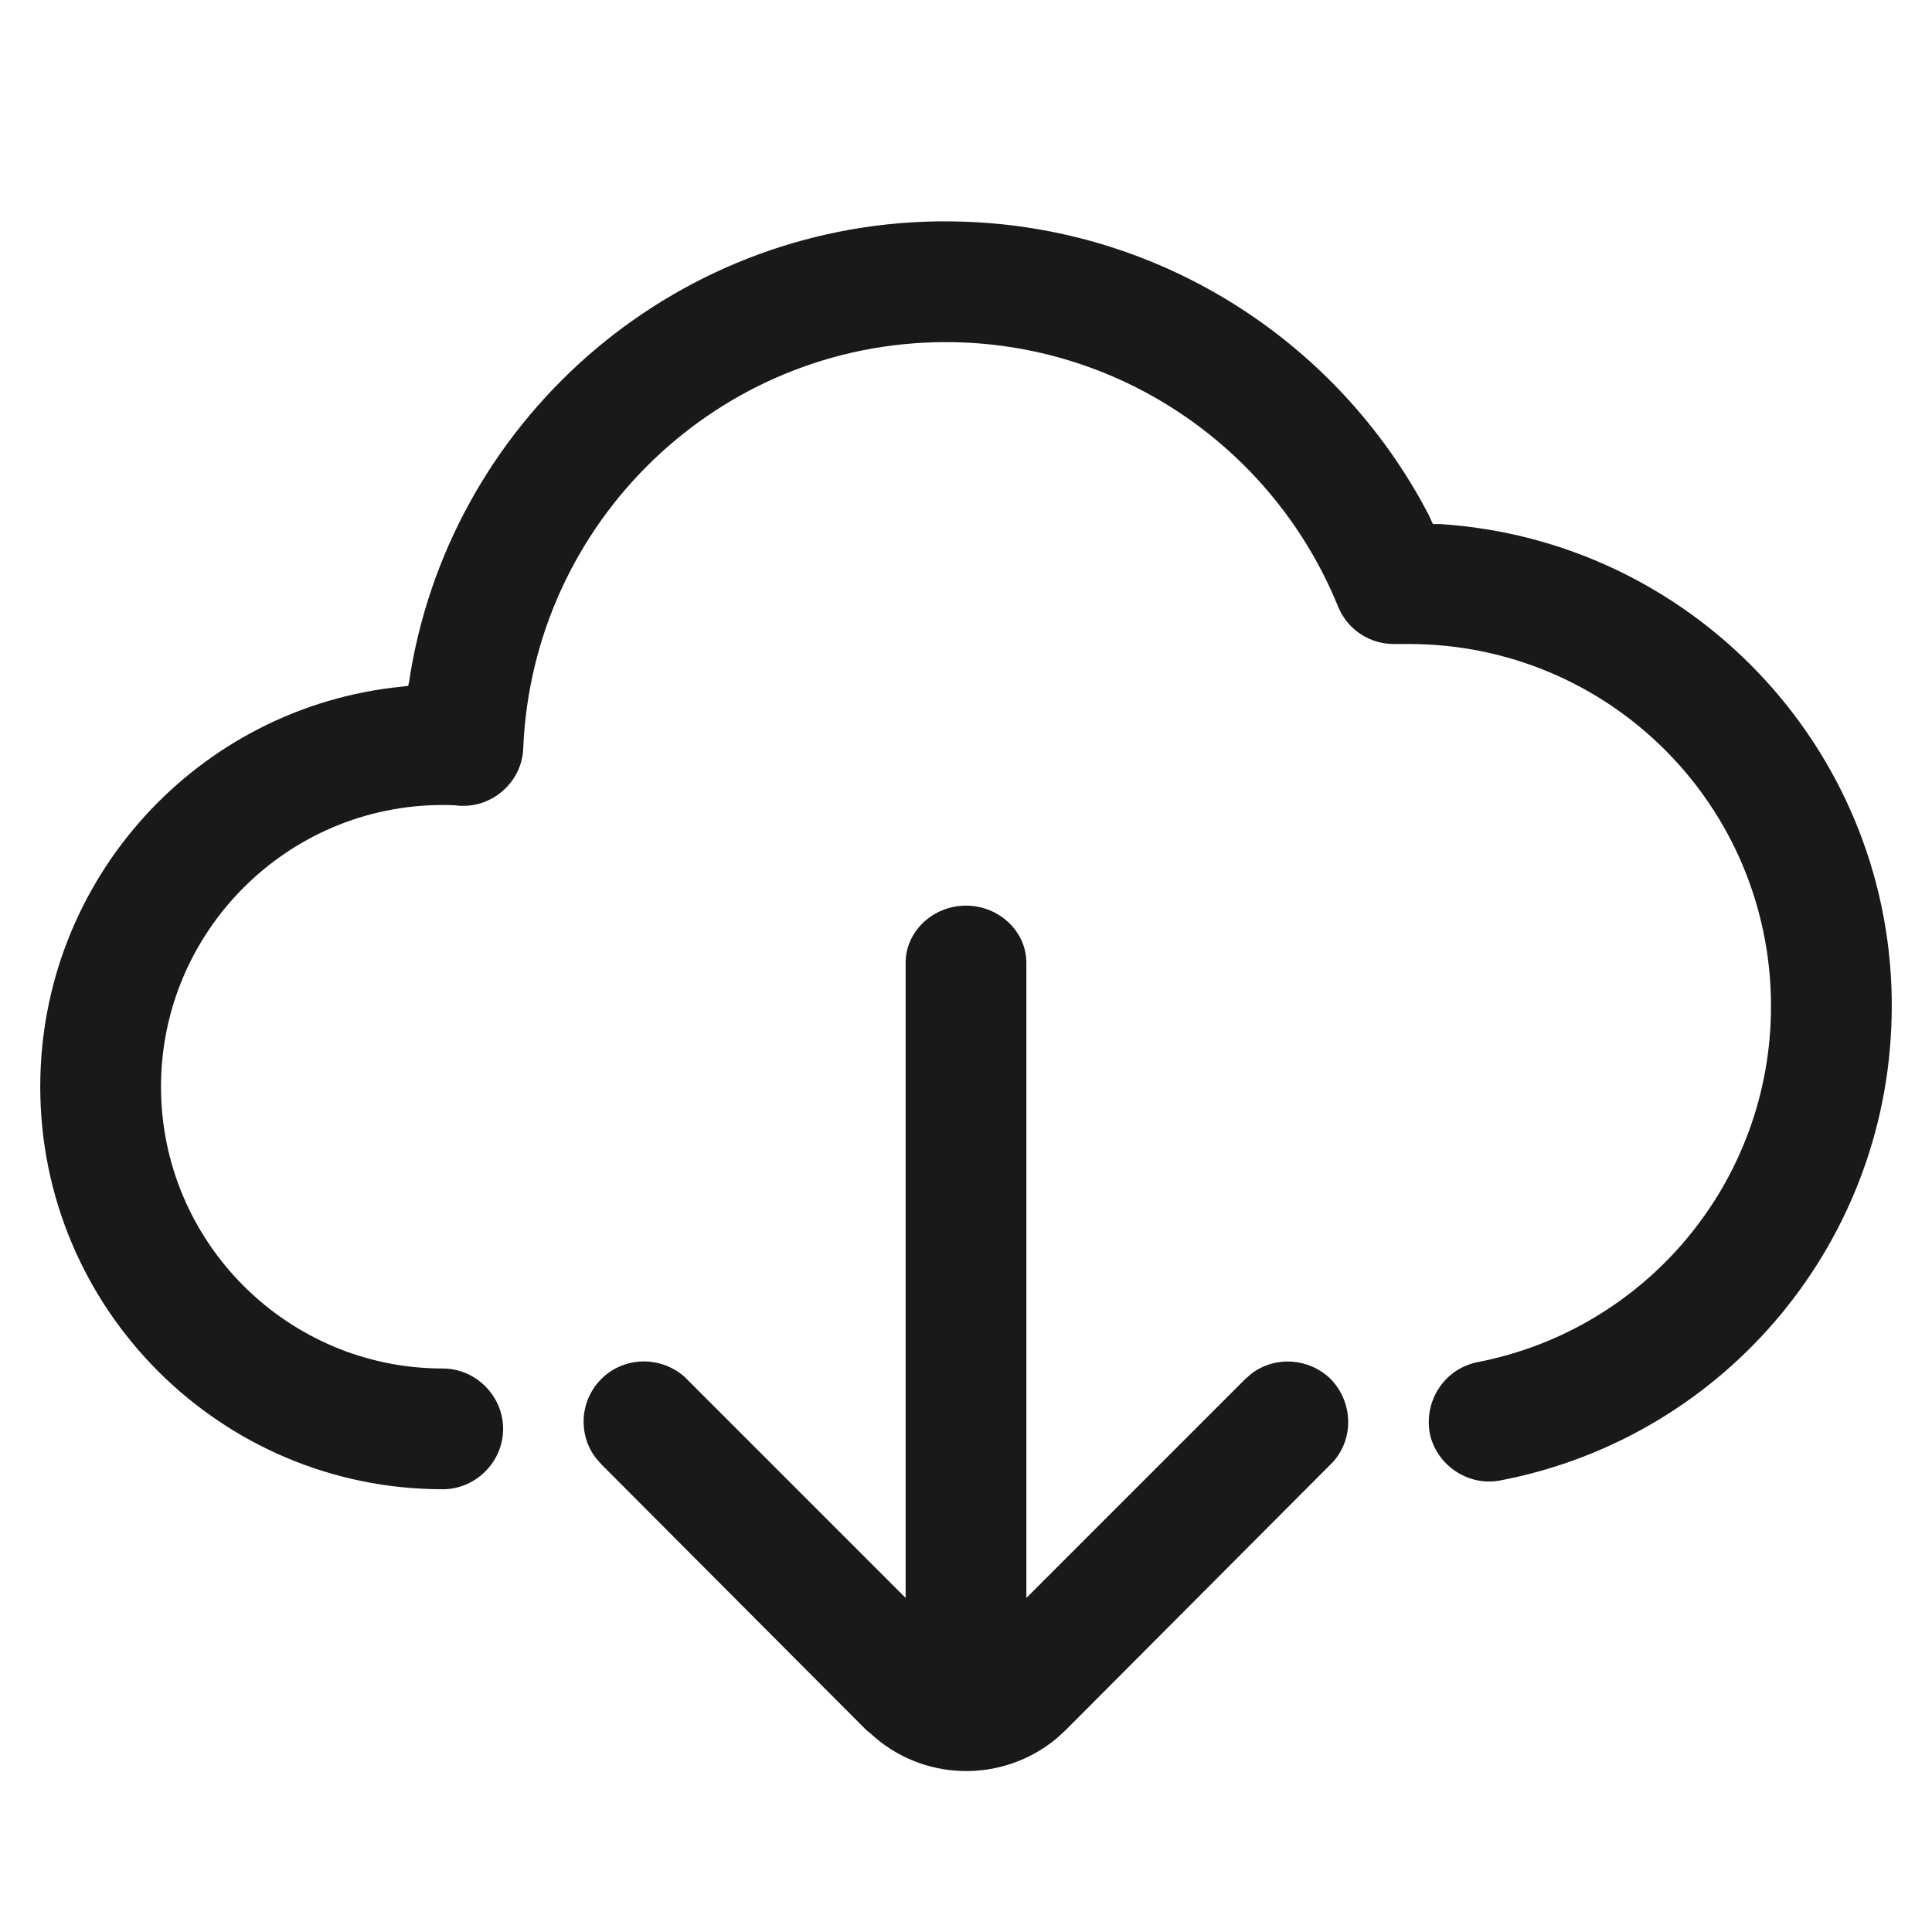 <svg xmlns="http://www.w3.org/2000/svg" xmlns:xlink="http://www.w3.org/1999/xlink"
     viewBox="0 0 24 24" fill="none">
    <defs>
        <rect id="path_0" x="0" y="0" width="24" height="24"/>
    </defs>
    <g opacity="1" transform="translate(0 0)  rotate(0 12 12)">
        <mask id="bg-mask-0" fill="white">
            <use xlink:href="#path_0"></use>
        </mask>
        <g mask="url(#bg-mask-0)">
            <g opacity="1" transform="translate(0.5 2.75)  rotate(0 11.5 9.625)">
                <g opacity="1" transform="translate(0 0)  rotate(0 11.5 9.625)">
                    <path id="_path-1" fill-rule="evenodd" style="fill:#000000"
                          transform="translate(6.75 8.5)  rotate(0 4.75 5.375)"
                          opacity="0.9"
                          d="M0.22,6.94L3.51,10.24L3.56,10.28C4.2,10.88 5.19,10.91 5.87,10.35L5.99,10.24L9.28,6.94L9.31,6.91C9.57,6.62 9.56,6.17 9.28,5.88C9.01,5.62 8.6,5.59 8.3,5.81L8.22,5.88L5.5,8.6L5.5,0.71C5.5,0.32 5.16,0 4.75,0C4.34,0 4,0.32 4,0.71L4,8.6L1.28,5.88L1.25,5.85C0.95,5.59 0.5,5.6 0.22,5.88C-0.05,6.15 -0.07,6.57 0.15,6.86L0.22,6.94Z "/>
                    <path id="_path-1" fill-rule="evenodd" style="fill:#000000"
                          transform="translate(0 0)  rotate(0 11.5 7.875)" opacity="0.9"
                          d="M18.14,15.64C20.95,15.1 23,12.64 23,9.75L23,9.65C22.95,6.51 20.49,3.96 17.39,3.76L17.3,3.76L17.25,3.65C16.1,1.44 13.81,0 11.25,0L11.14,0C7.82,0.05 5.06,2.51 4.58,5.73L4.57,5.77L4.49,5.78C1.97,6.03 0,8.16 0,10.75C0,13.51 2.24,15.75 5,15.75C5.41,15.75 5.75,15.41 5.75,15C5.75,14.59 5.41,14.25 5,14.25C3.07,14.25 1.5,12.68 1.5,10.75C1.5,8.82 3.07,7.25 5,7.25C5.07,7.25 5.14,7.25 5.21,7.26L5.26,7.26C5.65,7.26 5.99,6.94 6,6.54C6.12,3.73 8.43,1.5 11.25,1.5C13.41,1.5 15.32,2.82 16.12,4.78C16.24,5.08 16.53,5.26 16.84,5.25C16.89,5.25 16.95,5.25 17,5.25C19.49,5.25 21.5,7.26 21.5,9.75C21.5,11.92 19.96,13.76 17.86,14.17C17.45,14.25 17.19,14.64 17.26,15.05C17.34,15.45 17.74,15.72 18.14,15.64Z "/>
                </g>
            </g>
        </g>
    </g>
</svg>